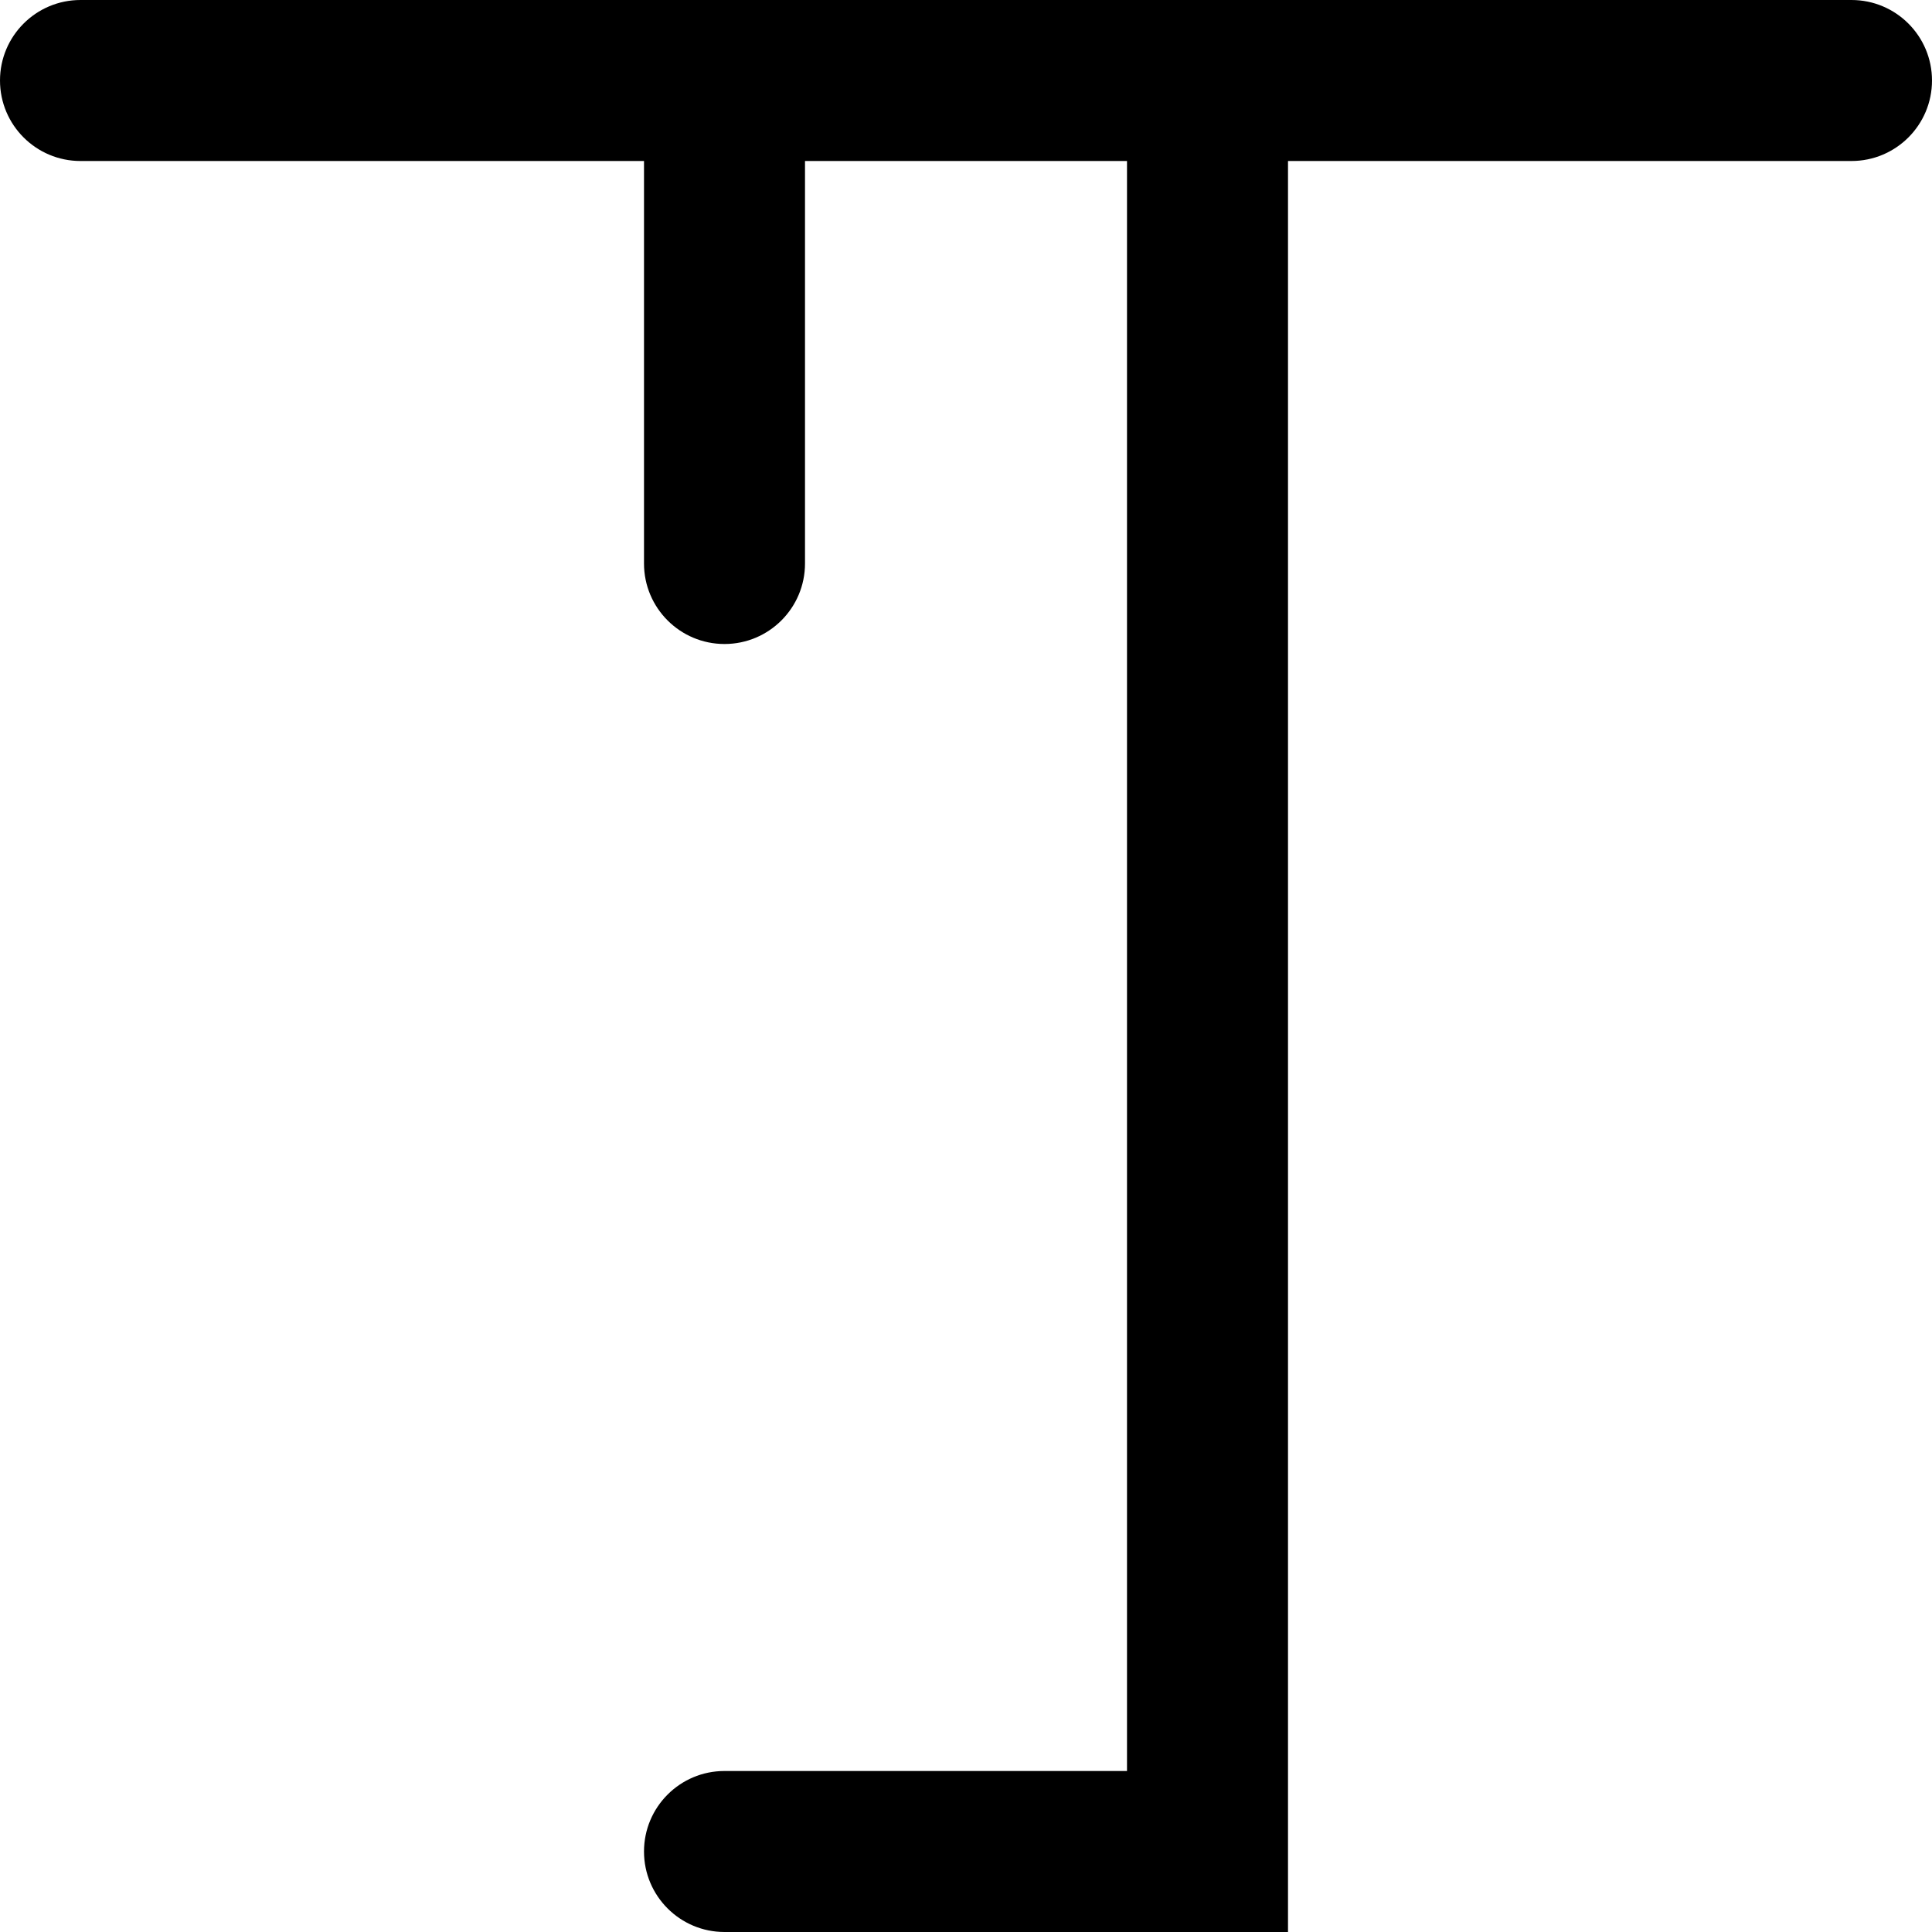 <?xml version="1.0" encoding="UTF-8"?>
<svg id="_图层_2" data-name="图层 2" xmlns="http://www.w3.org/2000/svg" viewBox="0 0 216 216">
  <defs>
    <style>
      .cls-1 {
        stroke-width: 0px;
      }
    </style>
  </defs>
  <g id="Alphabet_4" data-name="Alphabet 4">
    <path id="T" class="cls-1" d="m0,9h0c0,4.97,4.03,9,9,9h63v45c0,4.97,4.03,9,9,9h0c4.97,0,9-4.03,9-9V18h36v180h-45c-4.97,0-9,4.03-9,9h0c0,4.97,4.03,9,9,9h45s18,0,18,0V18h63c4.97,0,9-4.03,9-9h0C216,4.03,211.97,0,207,0H9C4.03,0,0,4.03,0,9Z"/>
  </g>
</svg>